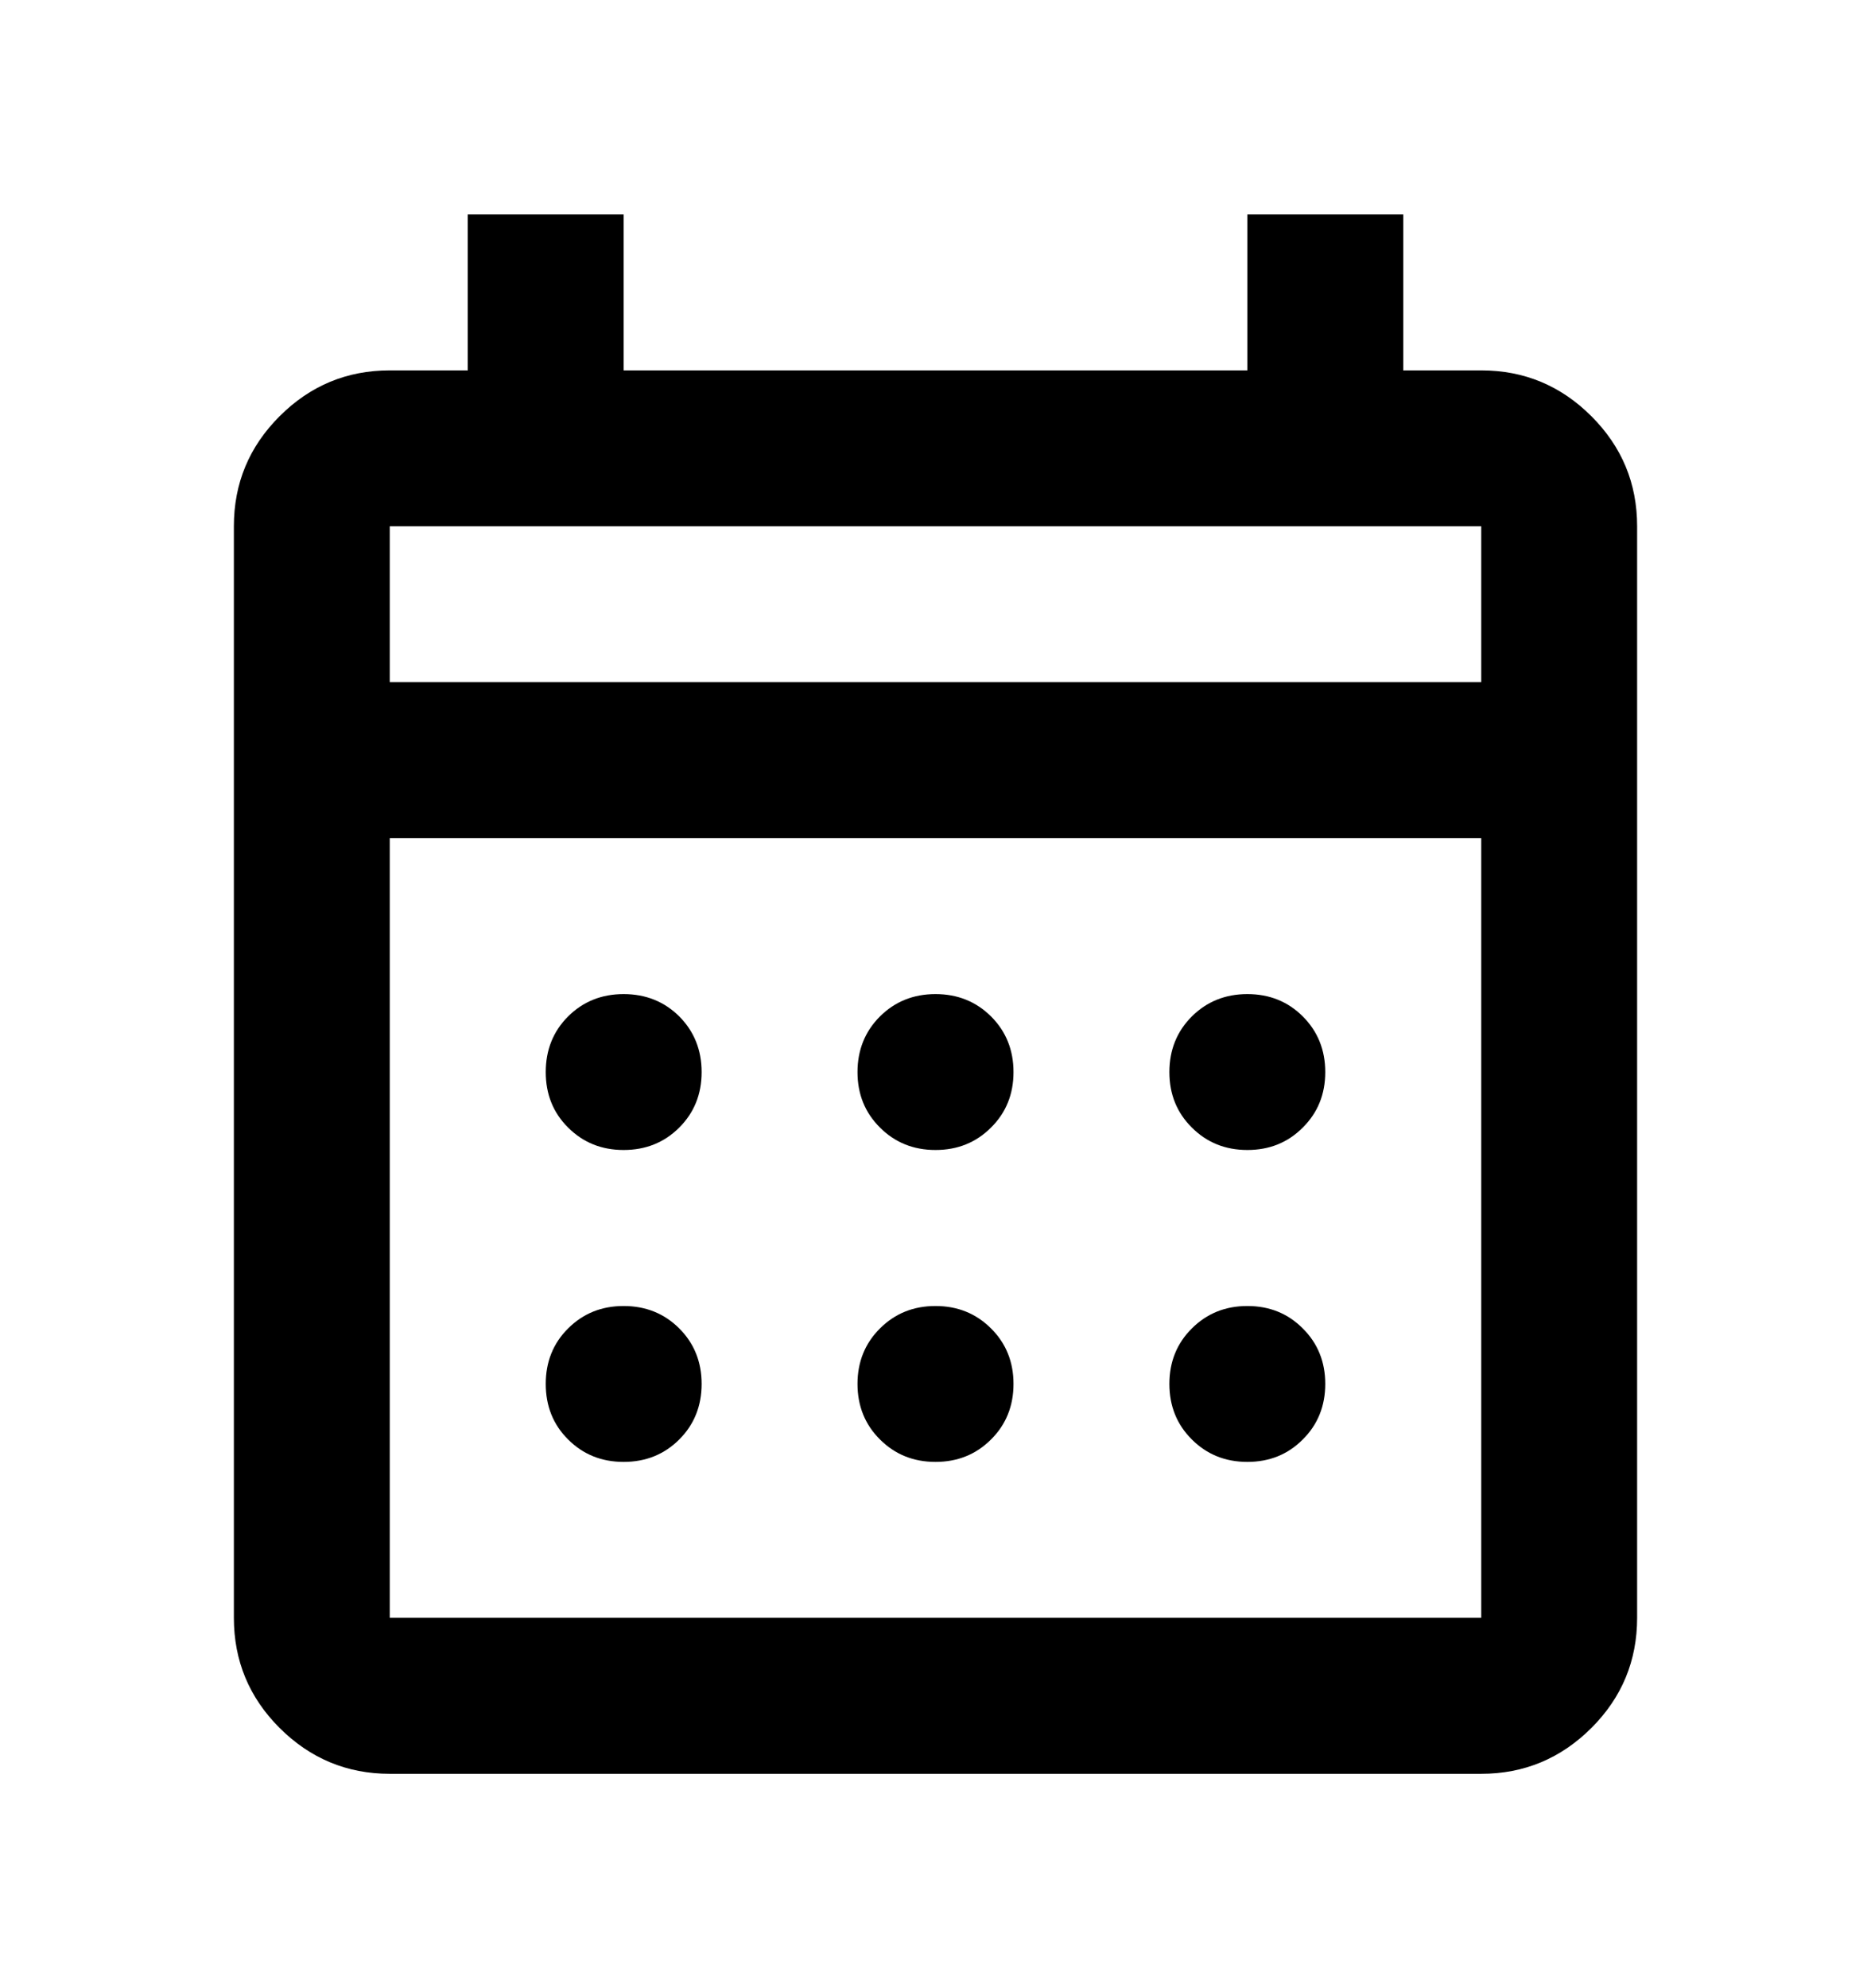 <svg width="16" height="17" viewBox="0 0 16 17" fill="none" xmlns="http://www.w3.org/2000/svg">
<path d="M3.333 15.167C2.967 15.167 2.653 15.036 2.391 14.775C2.13 14.514 2 14.2 2 13.833V4.5C2 4.133 2.13 3.82 2.391 3.559C2.653 3.297 2.967 3.167 3.333 3.167H4V1.833H5.333V3.167H10.667V1.833H12V3.167H12.667C13.033 3.167 13.347 3.297 13.609 3.559C13.87 3.82 14 4.133 14 4.5V13.833C14 14.2 13.87 14.514 13.609 14.775C13.347 15.036 13.033 15.167 12.667 15.167H3.333ZM3.333 13.833H12.667V7.167H3.333V13.833ZM3.333 5.833H12.667V4.5H3.333V5.833ZM8 9.833C7.811 9.833 7.653 9.769 7.525 9.641C7.397 9.514 7.333 9.356 7.333 9.167C7.333 8.978 7.397 8.819 7.525 8.691C7.653 8.564 7.811 8.5 8 8.5C8.189 8.5 8.347 8.564 8.475 8.691C8.603 8.819 8.667 8.978 8.667 9.167C8.667 9.356 8.603 9.514 8.475 9.641C8.347 9.769 8.189 9.833 8 9.833ZM5.333 9.833C5.144 9.833 4.986 9.769 4.858 9.641C4.73 9.514 4.667 9.356 4.667 9.167C4.667 8.978 4.73 8.819 4.858 8.691C4.986 8.564 5.144 8.5 5.333 8.5C5.522 8.5 5.681 8.564 5.809 8.691C5.936 8.819 6 8.978 6 9.167C6 9.356 5.936 9.514 5.809 9.641C5.681 9.769 5.522 9.833 5.333 9.833ZM10.667 9.833C10.478 9.833 10.32 9.769 10.192 9.641C10.064 9.514 10 9.356 10 9.167C10 8.978 10.064 8.819 10.192 8.691C10.32 8.564 10.478 8.5 10.667 8.5C10.856 8.5 11.014 8.564 11.141 8.691C11.269 8.819 11.333 8.978 11.333 9.167C11.333 9.356 11.269 9.514 11.141 9.641C11.014 9.769 10.856 9.833 10.667 9.833ZM8 12.5C7.811 12.5 7.653 12.436 7.525 12.308C7.397 12.181 7.333 12.022 7.333 11.833C7.333 11.645 7.397 11.486 7.525 11.359C7.653 11.231 7.811 11.167 8 11.167C8.189 11.167 8.347 11.231 8.475 11.359C8.603 11.486 8.667 11.645 8.667 11.833C8.667 12.022 8.603 12.181 8.475 12.308C8.347 12.436 8.189 12.5 8 12.5ZM5.333 12.5C5.144 12.5 4.986 12.436 4.858 12.308C4.73 12.181 4.667 12.022 4.667 11.833C4.667 11.645 4.73 11.486 4.858 11.359C4.986 11.231 5.144 11.167 5.333 11.167C5.522 11.167 5.681 11.231 5.809 11.359C5.936 11.486 6 11.645 6 11.833C6 12.022 5.936 12.181 5.809 12.308C5.681 12.436 5.522 12.5 5.333 12.5ZM10.667 12.5C10.478 12.5 10.32 12.436 10.192 12.308C10.064 12.181 10 12.022 10 11.833C10 11.645 10.064 11.486 10.192 11.359C10.32 11.231 10.478 11.167 10.667 11.167C10.856 11.167 11.014 11.231 11.141 11.359C11.269 11.486 11.333 11.645 11.333 11.833C11.333 12.022 11.269 12.181 11.141 12.308C11.014 12.436 10.856 12.5 10.667 12.5Z" fill="black"/>
</svg>
